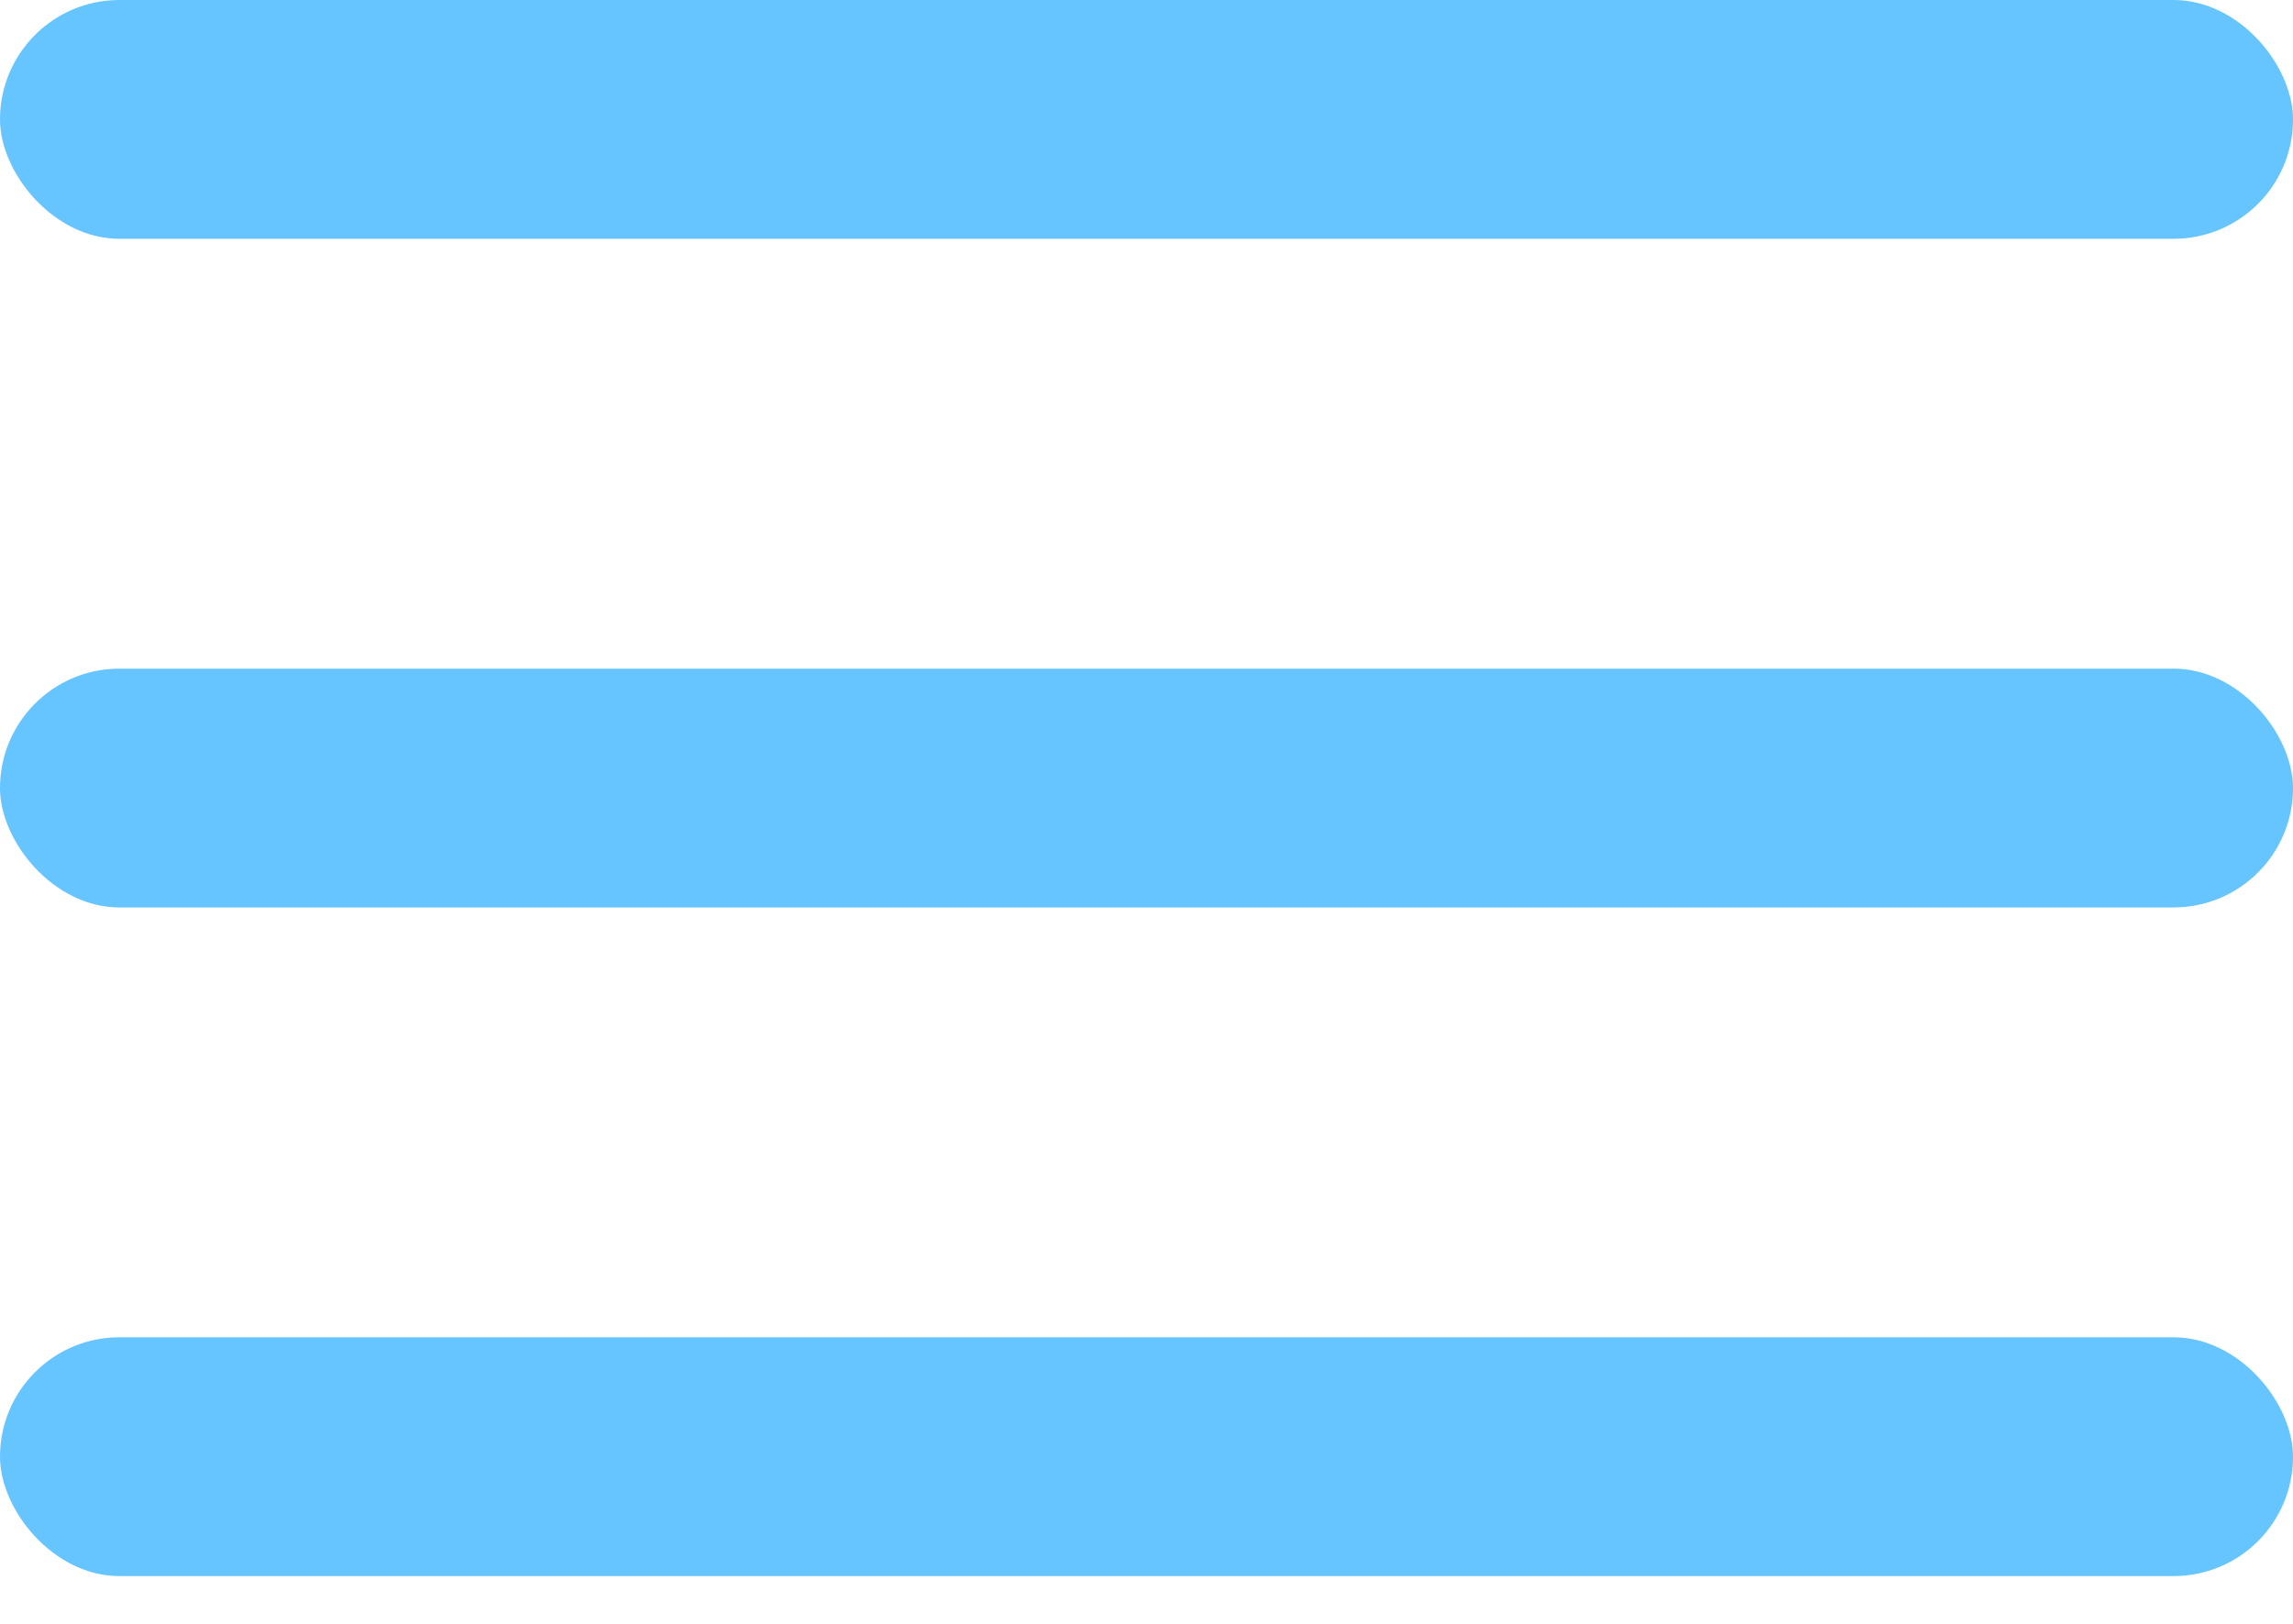 <svg width="24" height="17" viewBox="0 0 24 17" fill="none" xmlns="http://www.w3.org/2000/svg">
    <rect width="24" height="2.5" rx="1.25" fill="#66C4FF"/>
    <rect y="7" width="24" height="2.5" rx="1.25" fill="#66C4FF"/>
    <rect y="14" width="24" height="2.5" rx="1.25" fill="#66C4FF"/>
</svg>

